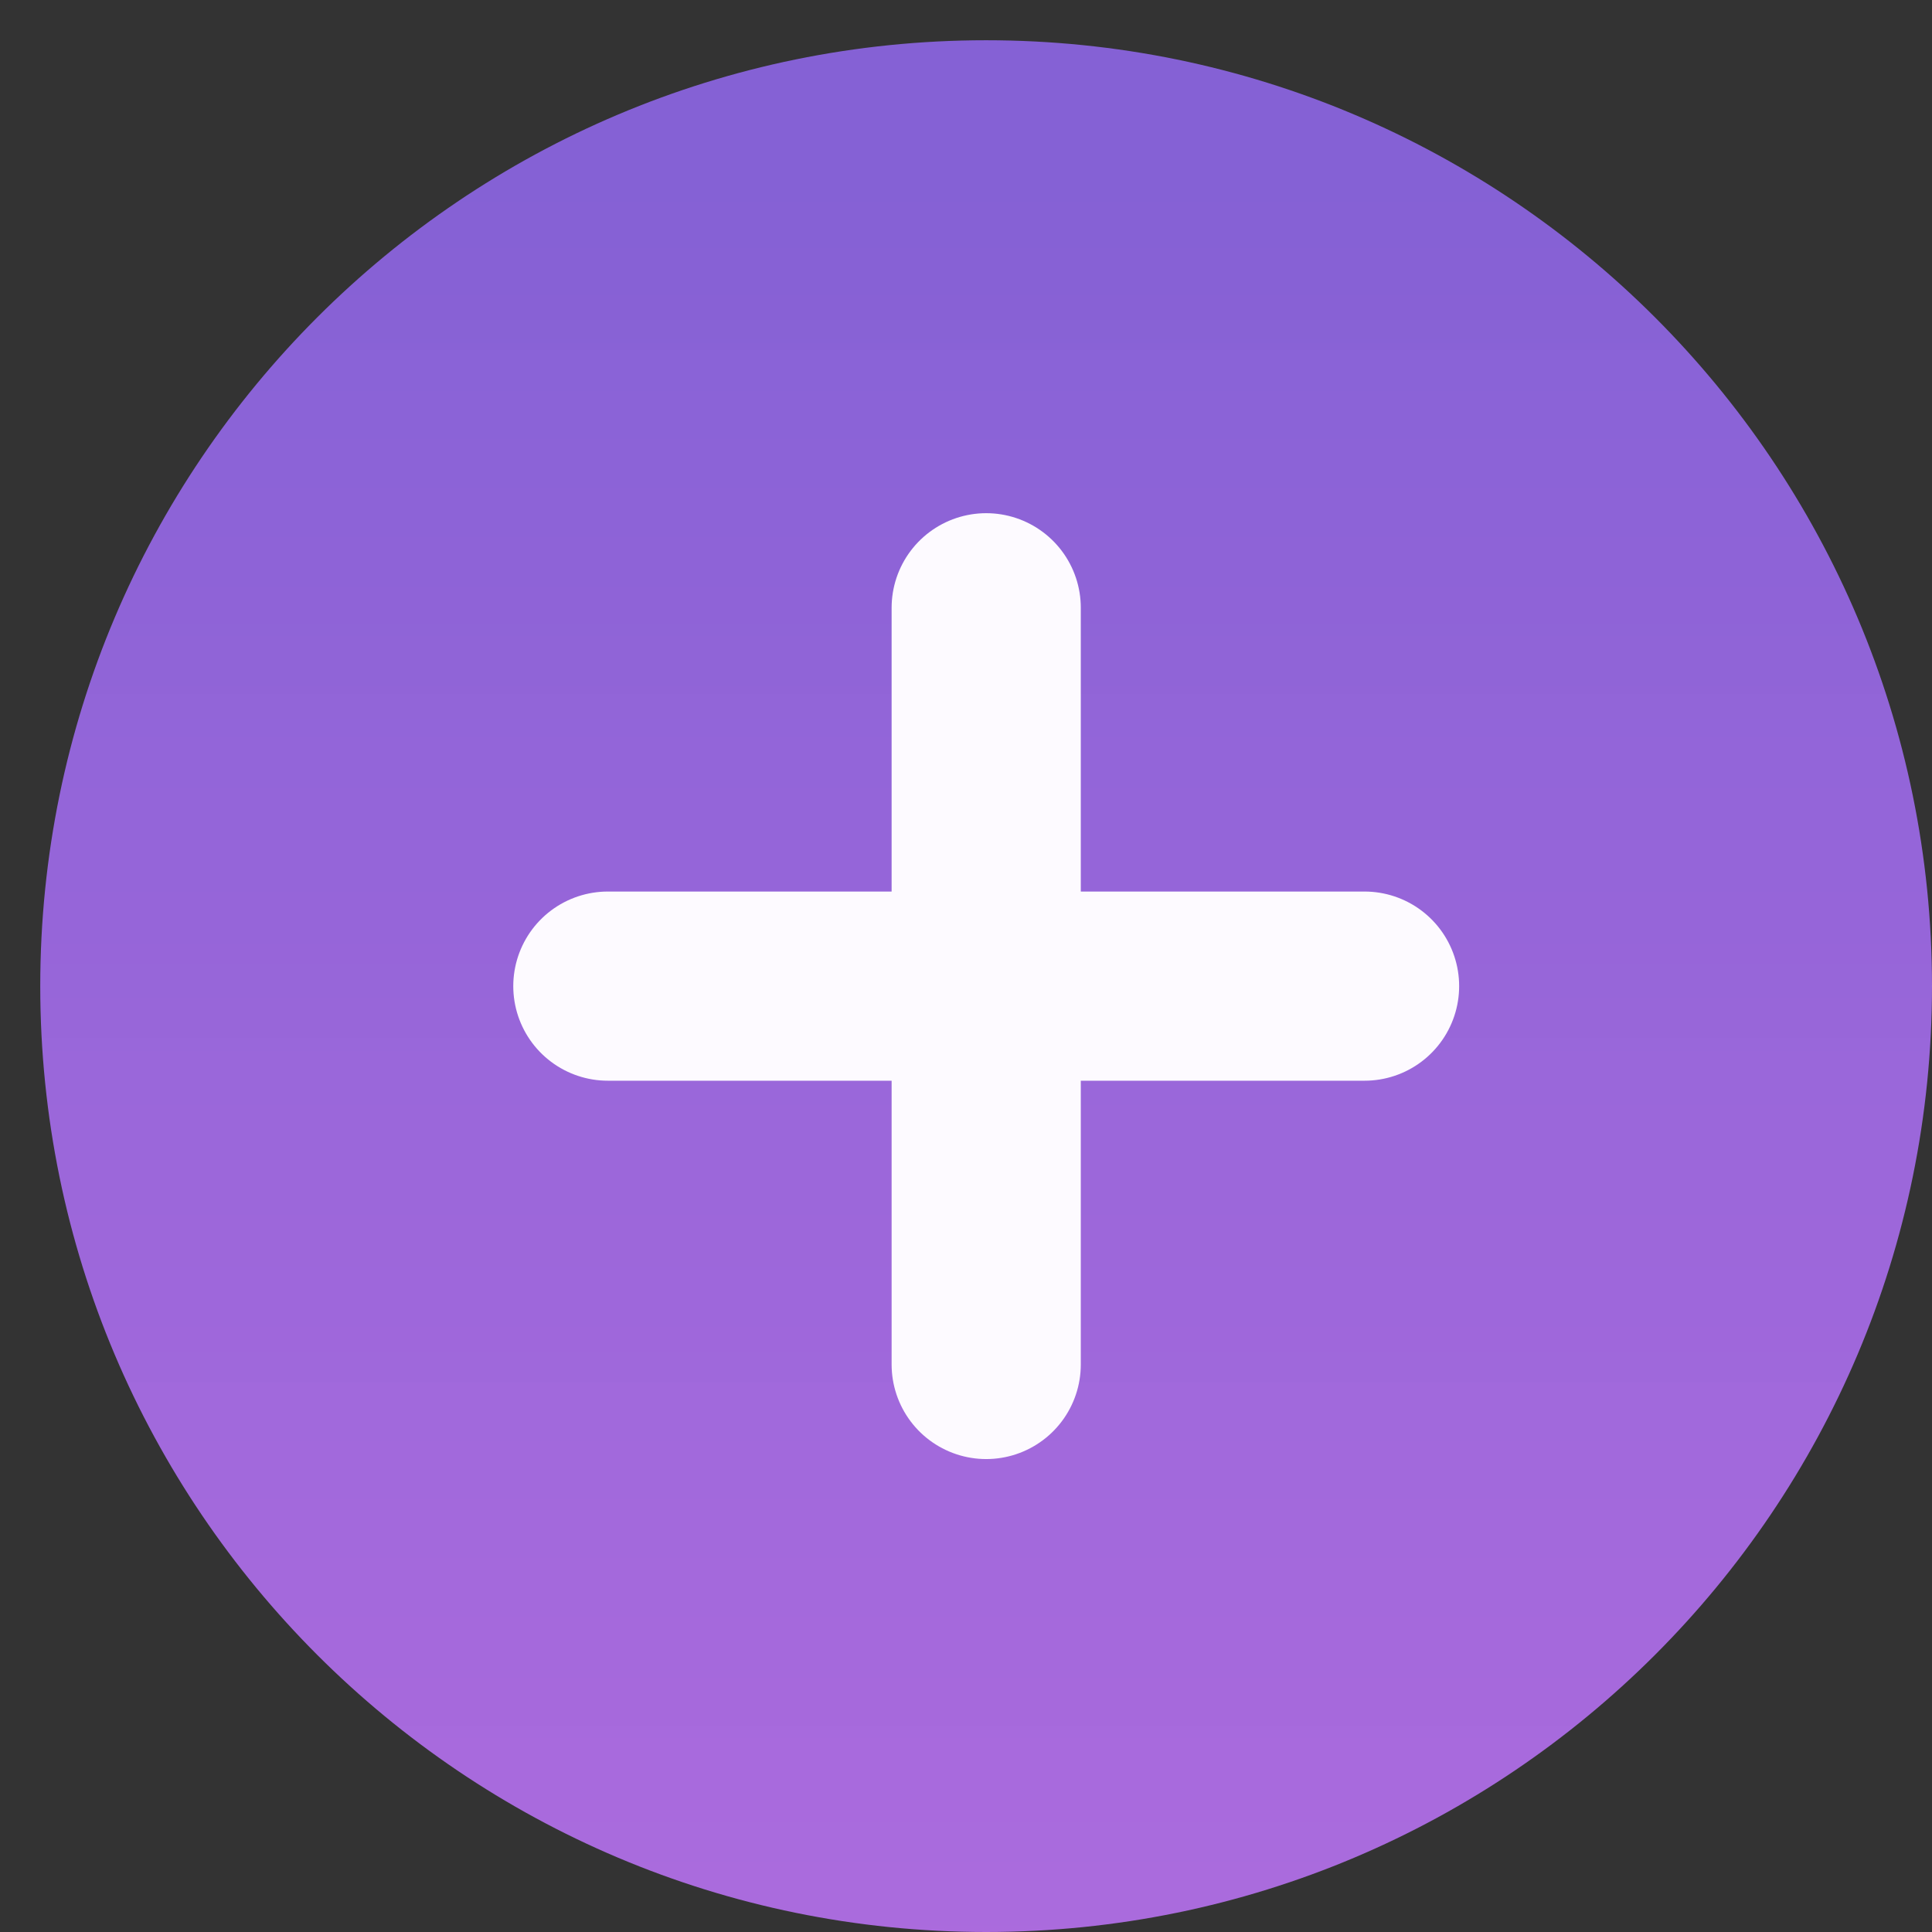 <svg width="24" height="24" viewBox="0 0 24 24" fill="none" xmlns="http://www.w3.org/2000/svg">
<rect x="0" y="0" width="24" height="24" fill="#333333" stroke="none"/>
<path d="M12.25 24C18.739 24 24 18.739 24 12.25C24 5.761 18.739 0.5 12.25 0.5C5.761 0.5 0.5 5.761 0.5 12.25C0.5 18.739 5.761 24 12.25 24Z" fill="url(#paint0_linear_756_5368)"/>
<path d="M12.251 7.55V12.25M12.251 12.25V16.95M12.251 12.25H16.951M12.251 12.25H7.551" stroke="#FDFAFF" stroke-width="2.35" stroke-linecap="round"/>
<defs>
<linearGradient id="paint0_linear_756_5368" x1="12.25" y1="0.5" x2="12.25" y2="24" gradientUnits="userSpaceOnUse">
<stop offset="0.073" stop-color="#8561D5"/>
<stop offset="1" stop-color="#B871F0" stop-opacity="0.9"/>
</linearGradient>
</defs>
</svg>

